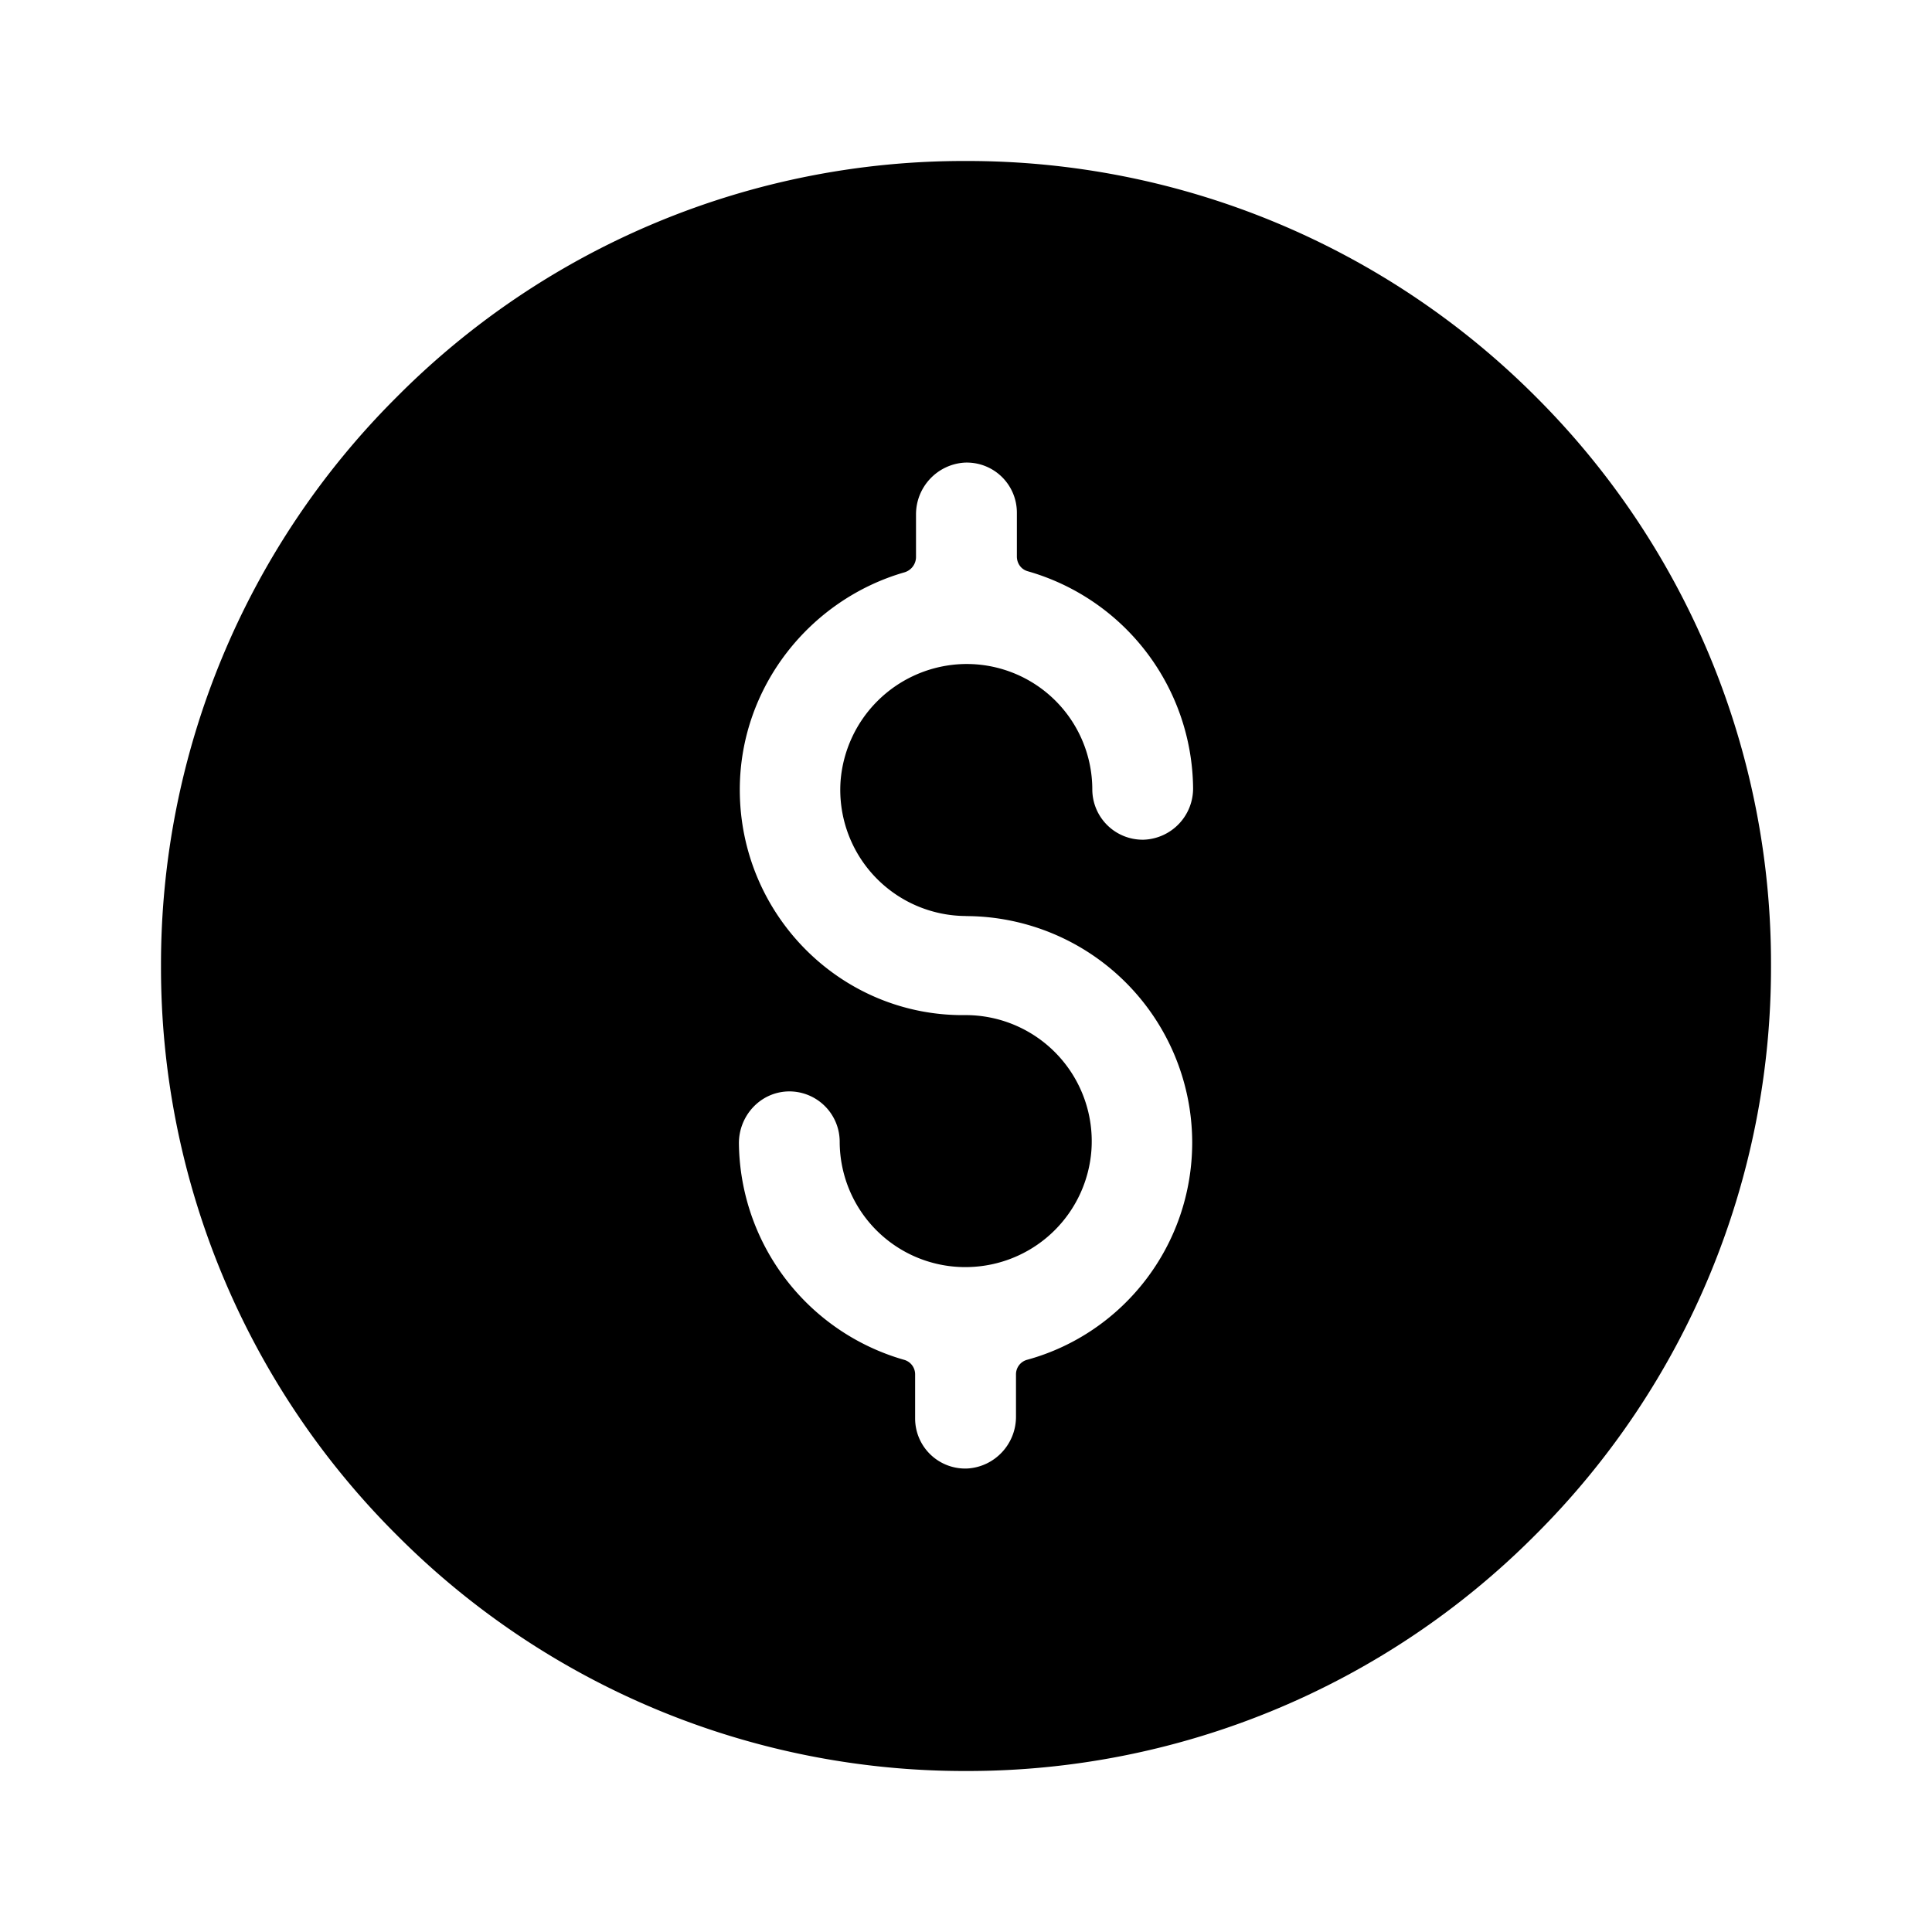 <svg width="24" height="24" fill="none" xmlns="http://www.w3.org/2000/svg" font-size="24" class="jss217" color="currentColor"><path d="M19.08 4.93A9.972 9.972 0 0 0 12 2a9.928 9.928 0 0 0-7.07 2.93A9.947 9.947 0 0 0 2 12a9.947 9.947 0 0 0 2.93 7.07A9.947 9.947 0 0 0 12 22a9.947 9.947 0 0 0 7.07-2.93A9.947 9.947 0 0 0 22 12a9.937 9.937 0 0 0-2.92-7.07ZM12 11.38a2.817 2.817 0 0 1 2.81 2.81c0 1.285-.86 2.374-2.048 2.701a.187.187 0 0 0-.141.185v.523c0 .338-.261.621-.6.643a.622.622 0 0 1-.653-.621v-.545a.187.187 0 0 0-.141-.185 2.83 2.83 0 0 1-2.048-2.69c0-.338.261-.632.61-.643a.626.626 0 0 1 .642.62 1.56 1.56 0 0 0 1.678 1.558 1.567 1.567 0 0 0 1.449-1.448A1.567 1.567 0 0 0 12 12.61c-1.547.022-2.81-1.242-2.81-2.8 0-1.274.871-2.363 2.048-2.701a.2.2 0 0 0 .141-.185V6.39c0-.338.261-.62.6-.643a.622.622 0 0 1 .653.621v.545c0 .087.054.163.141.185a2.83 2.83 0 0 1 2.048 2.69.637.637 0 0 1-.61.643.626.626 0 0 1-.642-.62 1.56 1.56 0 0 0-1.678-1.558 1.576 1.576 0 0 0-1.449 1.449A1.567 1.567 0 0 0 12 11.379Z" fill="currentColor"/></svg>